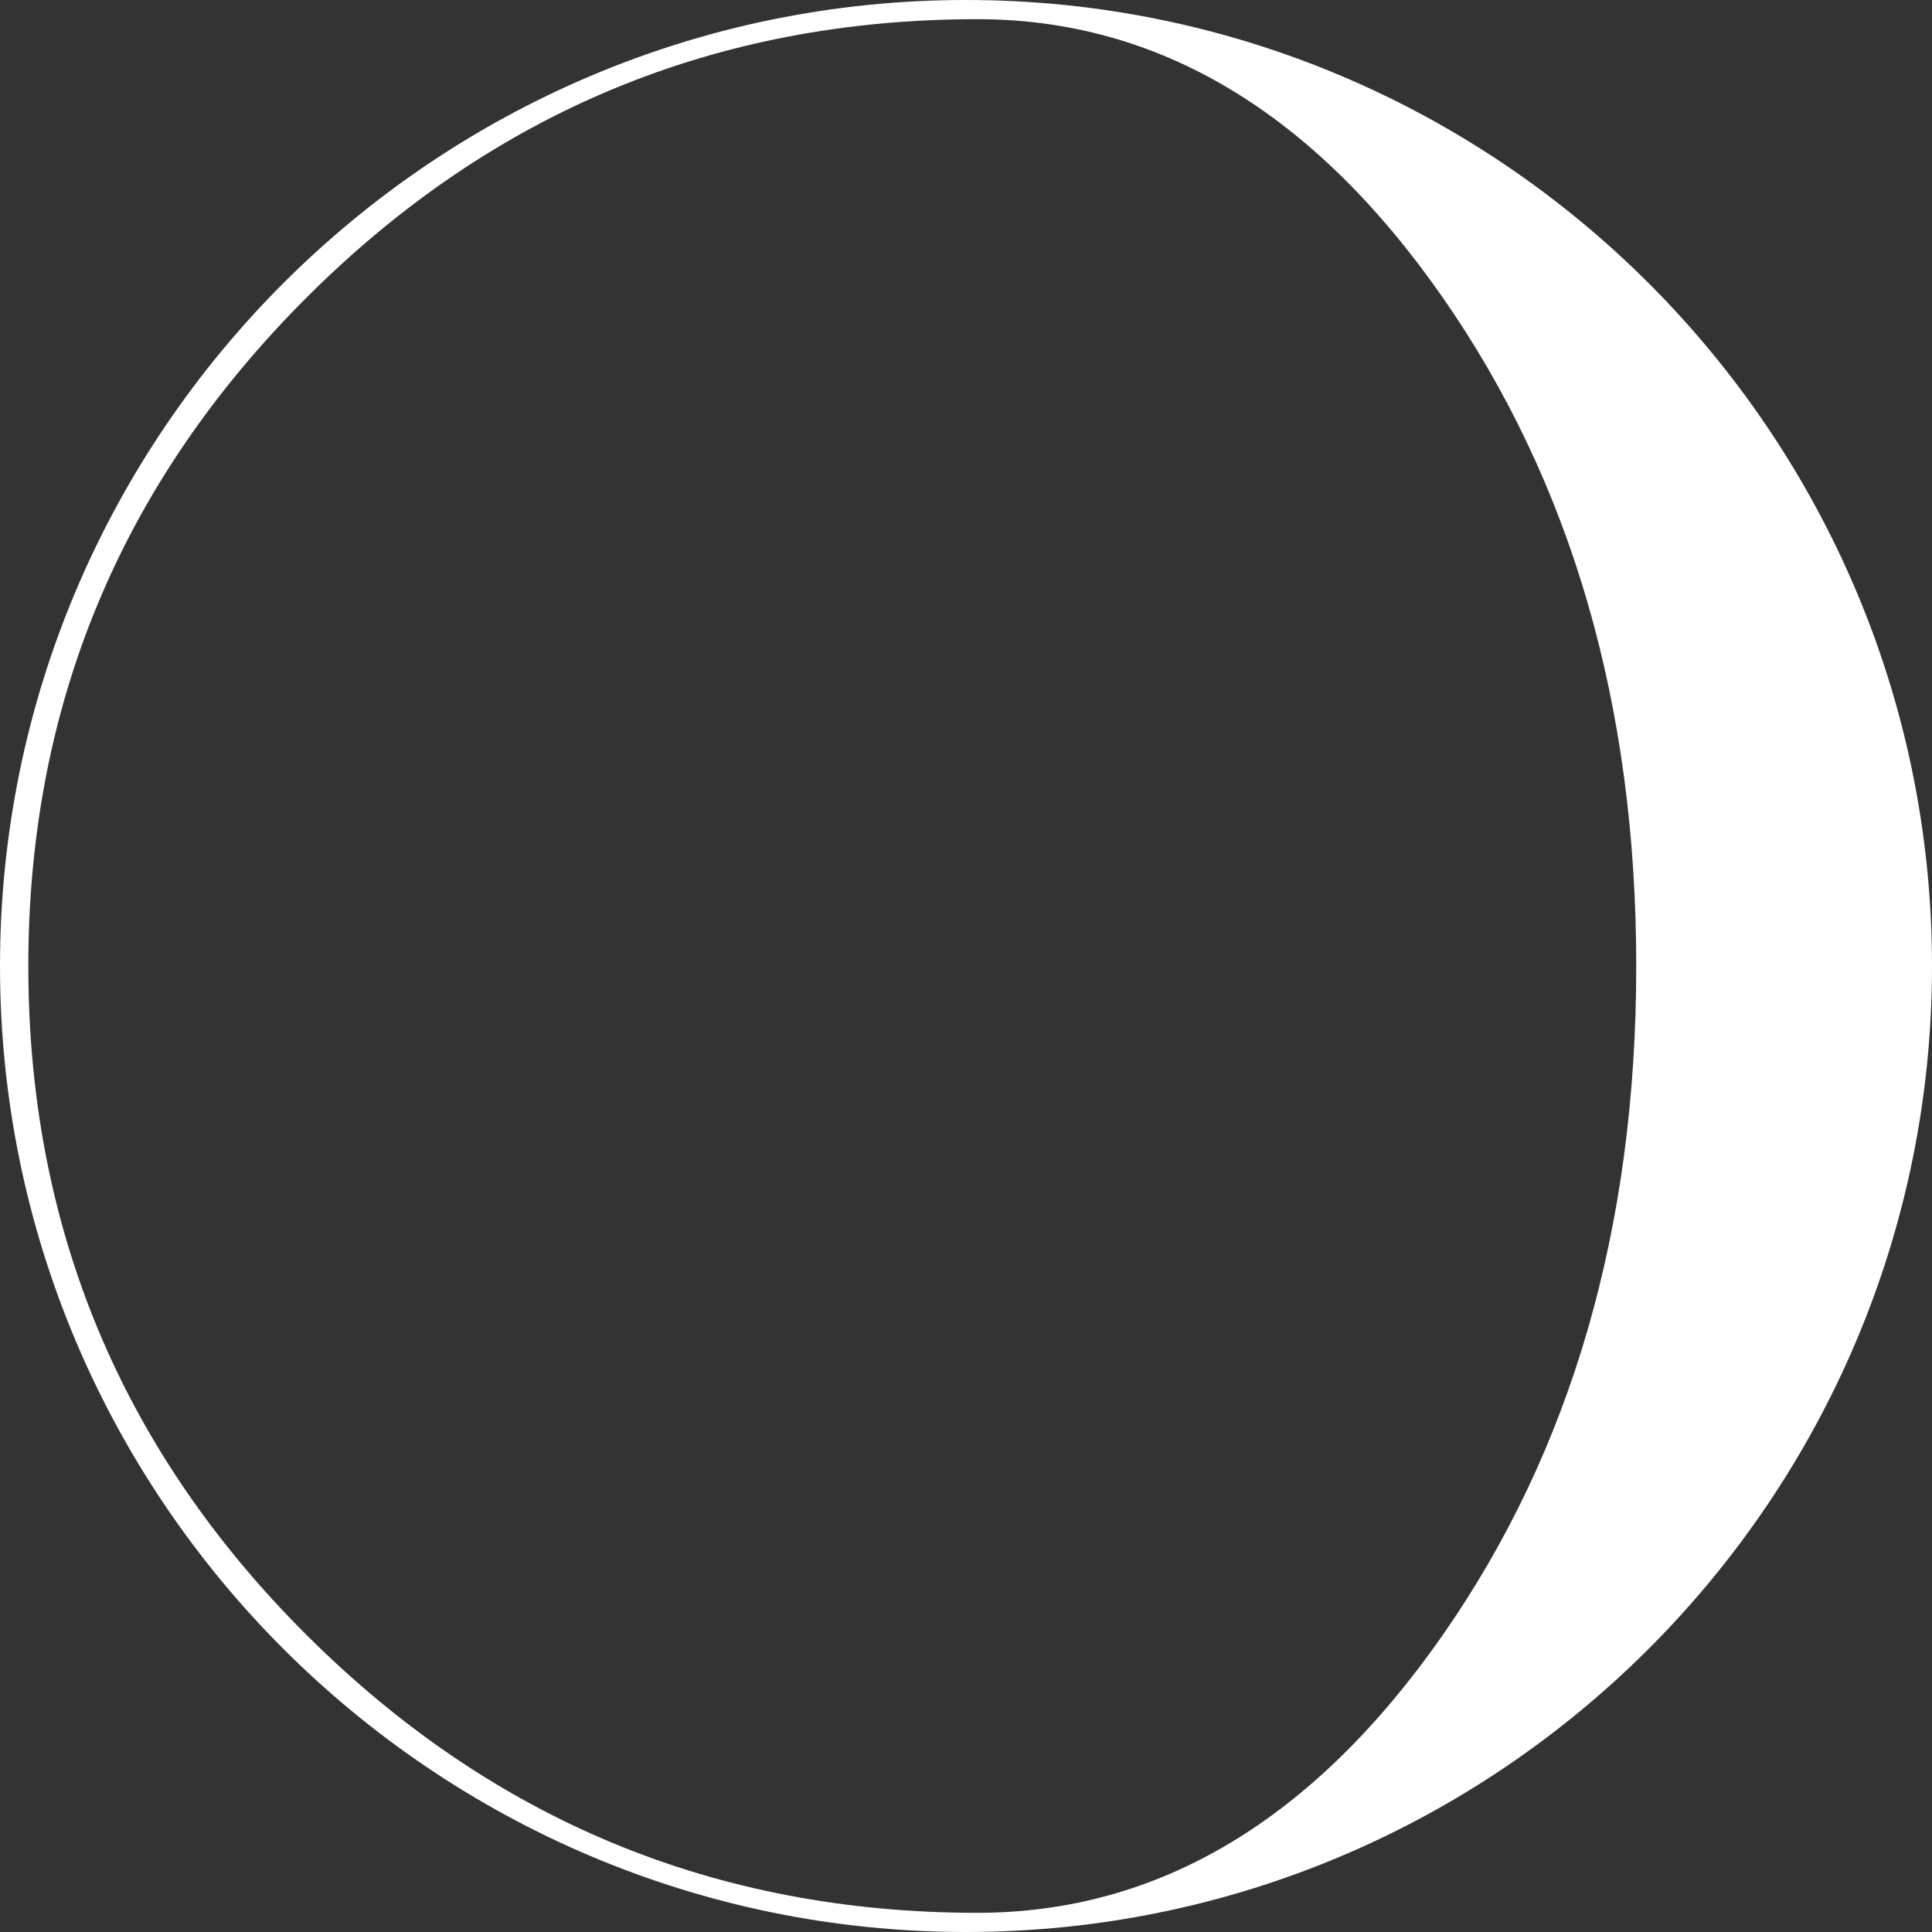 <?xml version="1.0"?>
<svg xmlns="http://www.w3.org/2000/svg" xmlns:xlink="http://www.w3.org/1999/xlink" xmlns:svgjs="http://svgjs.com/svgjs" version="1.1" width="512" height="512" x="0" y="0" viewBox="0 0 108.336 108.336" style="enable-background:new 0 0 512 512" xml:space="preserve" class=""><rect x="0" y="0" width="108.336" height="108.336" fill="#333333" stroke="none"/><g>
<g xmlns="http://www.w3.org/2000/svg">
	<path d="M54.168,0C24.3,0,0,24.3,0,54.168c0,29.869,24.3,54.168,54.168,54.168s54.168-24.299,54.168-54.168   C108.336,24.3,84.036,0,54.168,0z M80.889,91.701c-7.242,10.372-15.938,15.559-26.086,15.559c-14.648,0-27.182-5.187-37.593-15.559   C6.795,81.327,1.588,68.816,1.588,54.168c0-14.608,5.207-27.107,15.622-37.502C27.622,6.275,40.155,1.076,54.803,1.076   c10.146,0,18.844,5.199,26.086,15.59C88.13,27.061,91.751,39.56,91.751,54.168C91.751,68.816,88.13,81.327,80.889,91.701z" fill="#ffffff" data-original="#000000" style="" class=""/>
</g>
<g xmlns="http://www.w3.org/2000/svg">
</g>
<g xmlns="http://www.w3.org/2000/svg">
</g>
<g xmlns="http://www.w3.org/2000/svg">
</g>
<g xmlns="http://www.w3.org/2000/svg">
</g>
<g xmlns="http://www.w3.org/2000/svg">
</g>
<g xmlns="http://www.w3.org/2000/svg">
</g>
<g xmlns="http://www.w3.org/2000/svg">
</g>
<g xmlns="http://www.w3.org/2000/svg">
</g>
<g xmlns="http://www.w3.org/2000/svg">
</g>
<g xmlns="http://www.w3.org/2000/svg">
</g>
<g xmlns="http://www.w3.org/2000/svg">
</g>
<g xmlns="http://www.w3.org/2000/svg">
</g>
<g xmlns="http://www.w3.org/2000/svg">
</g>
<g xmlns="http://www.w3.org/2000/svg">
</g>
<g xmlns="http://www.w3.org/2000/svg">
</g>
</g></svg>
